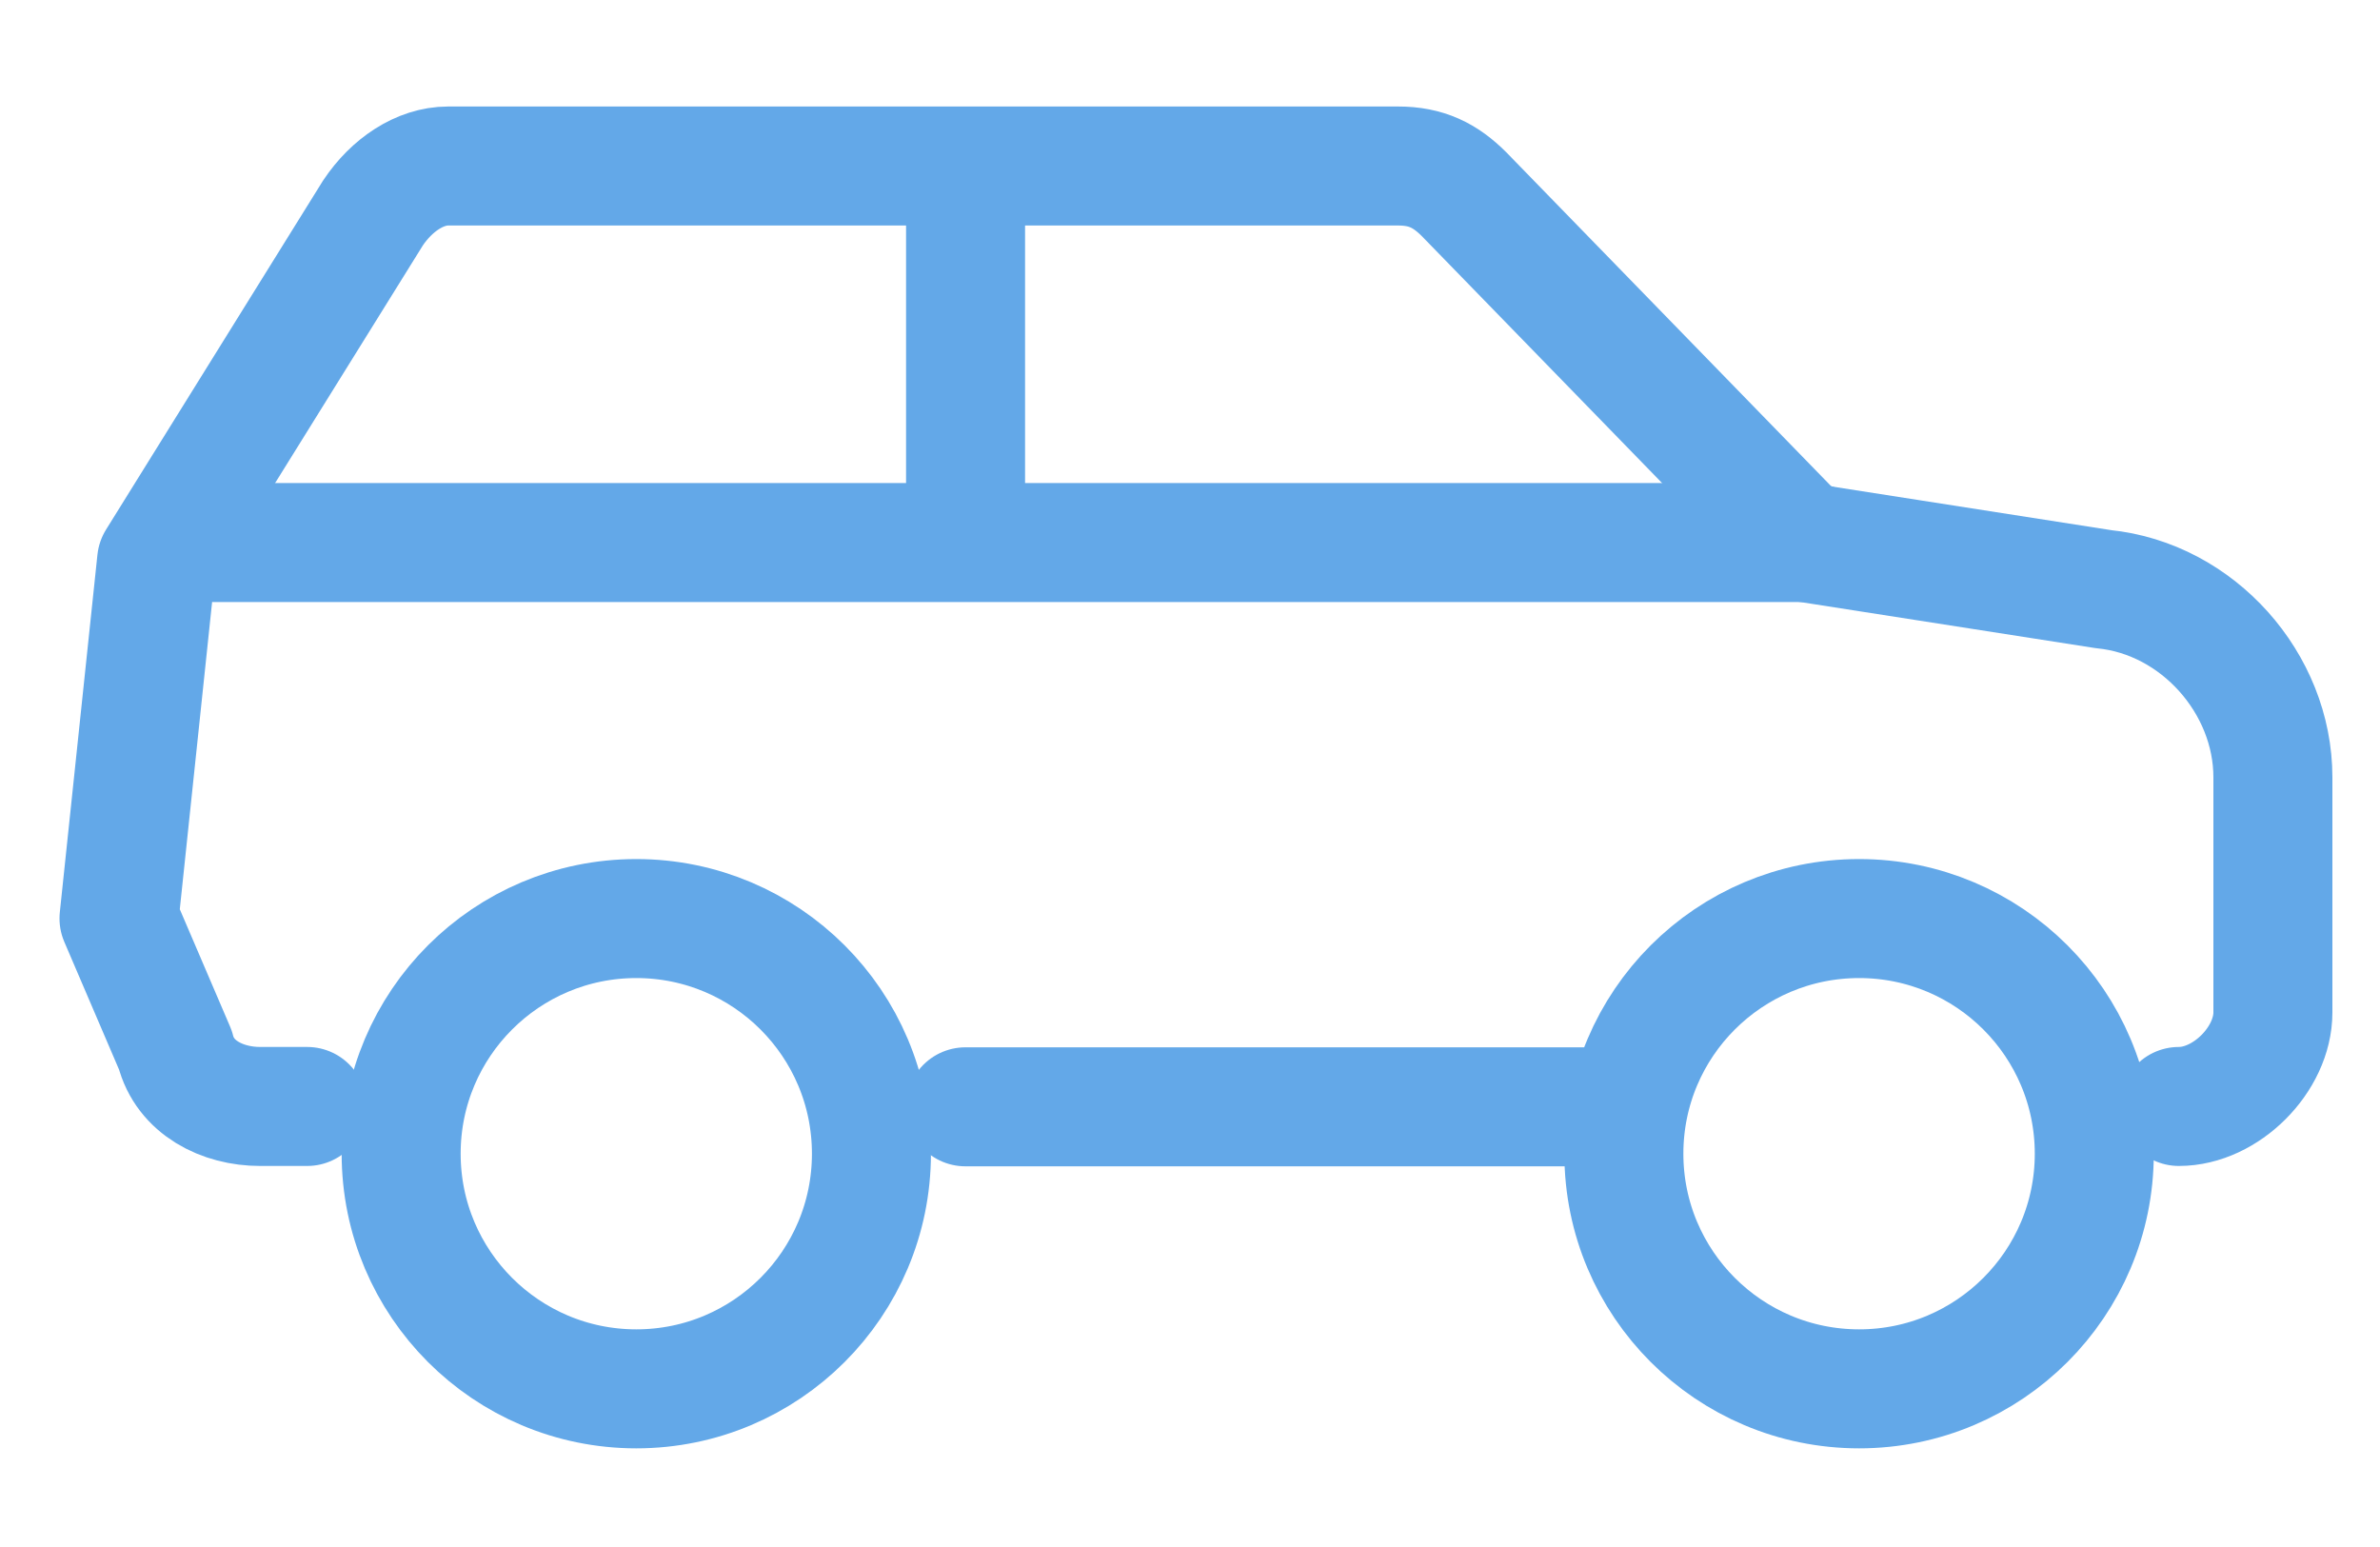 <svg width="20" height="13" viewBox="0 0 20 13" fill="none" xmlns="http://www.w3.org/2000/svg">
<path d="M13.646 9.301H8.113" stroke="#63A8E8" stroke-miterlimit="10" stroke-linecap="round" stroke-linejoin="round"/>
<path d="M2.581 9.298H2.186C1.869 9.298 1.553 9.14 1.474 8.824L1 7.718L1.316 4.714L3.134 1.79C3.292 1.553 3.529 1.395 3.766 1.395H11.749C11.986 1.395 12.145 1.474 12.303 1.632L15.148 4.556L17.677 4.951C18.468 5.03 19.1 5.742 19.1 6.532V8.508C19.1 8.903 18.705 9.298 18.31 9.298" stroke="#63A8E8" stroke-miterlimit="10" stroke-linecap="round" stroke-linejoin="round"/>
<path d="M5.347 11.671C6.438 11.671 7.323 10.786 7.323 9.695C7.323 8.603 6.438 7.719 5.347 7.719C4.256 7.719 3.371 8.603 3.371 9.695C3.371 10.786 4.256 11.671 5.347 11.671Z" stroke="#63A8E8" stroke-miterlimit="10" stroke-linecap="round" stroke-linejoin="round"/>
<path d="M15.623 11.671C16.714 11.671 17.599 10.786 17.599 9.695C17.599 8.603 16.714 7.719 15.623 7.719C14.531 7.719 13.646 8.603 13.646 9.695C13.646 10.786 14.531 11.671 15.623 11.671Z" stroke="#63A8E8" stroke-miterlimit="10" stroke-linecap="round" stroke-linejoin="round"/>
<path d="M1.791 4.559H15.228" stroke="#63A8E8" stroke-miterlimit="10" stroke-linecap="round" stroke-linejoin="round"/>
<path d="M8.114 1V4.162" stroke="#63A8E8" stroke-miterlimit="10" stroke-linejoin="round"/>
</svg>

